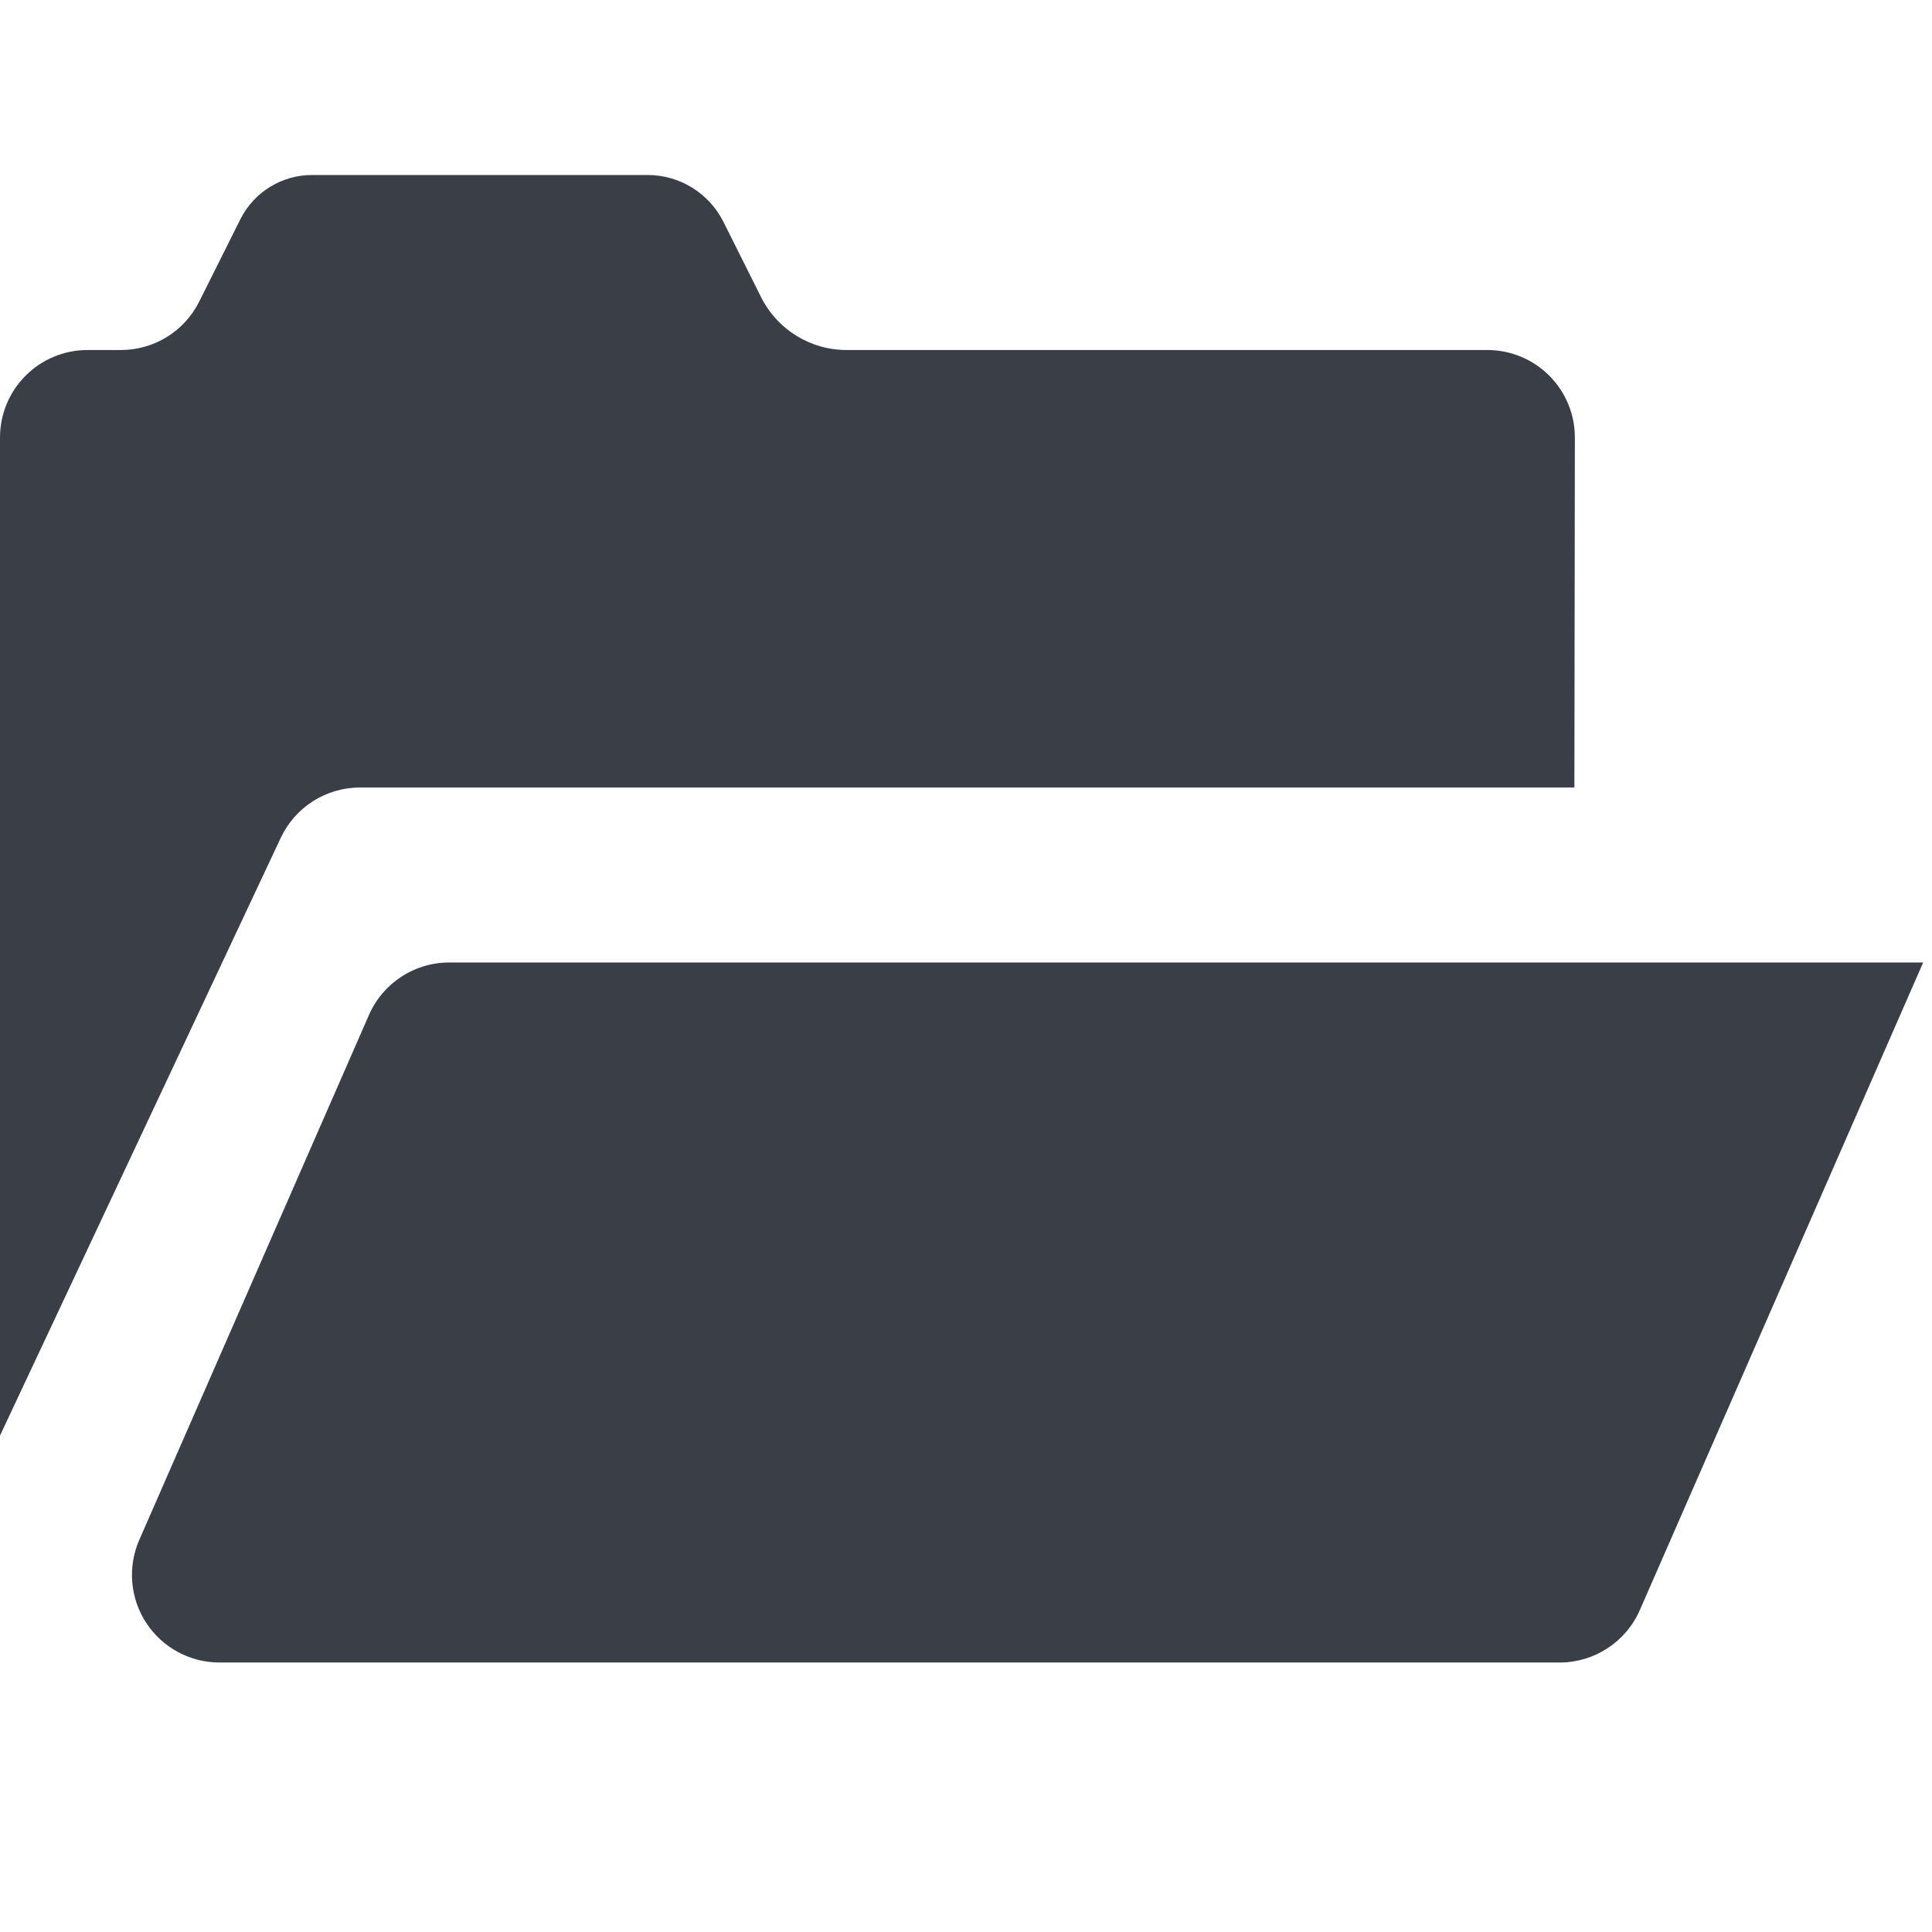 <?xml version="1.0" encoding="UTF-8" standalone="no"?><!DOCTYPE svg PUBLIC "-//W3C//DTD SVG 1.1//EN" "http://www.w3.org/Graphics/SVG/1.1/DTD/svg11.dtd"><svg width="92px" height="92px" version="1.1" xmlns="http://www.w3.org/2000/svg" xmlns:xlink="http://www.w3.org/1999/xlink" xml:space="preserve" xmlns:serif="http://www.serif.com/" style="fill-rule:evenodd;clip-rule:evenodd;stroke-linejoin:round;stroke-miterlimit:2;"><g id="ll-icon-folder"><path id="ll-icon-folder1" serif:id="ll-icon-folder" d="M0,68.361l0,-47.526c-0,-1.106 0.439,-2.166 1.221,-2.948c0.781,-0.781 1.842,-1.22 2.947,-1.22l1.593,-0c1.577,-0 3.018,-0.891 3.723,-2.301l1.961,-3.923c0.647,-1.293 1.968,-2.11 3.413,-2.11l15.979,0c1.53,0 2.928,0.865 3.613,2.233l1.792,3.584c0.771,1.542 2.347,2.517 4.072,2.517l30.512,-0c1.107,-0 2.168,0.44 2.949,1.222c0.782,0.783 1.221,1.845 1.219,2.951l-0.023,16.66l-57.828,-0c-1.616,0 -3.086,0.934 -3.773,2.396l-13.37,28.465Zm17.57,-20.03c0.663,-1.517 2.162,-2.498 3.818,-2.498l70.191,0l-13.491,30.836c-0.664,1.517 -2.163,2.498 -3.818,2.498l-63.819,-0c-1.406,-0 -2.718,-0.71 -3.488,-1.887c-0.769,-1.177 -0.894,-2.663 -0.33,-3.952l10.937,-24.997Z" style="fill:#3a3e46;"/></g></svg>